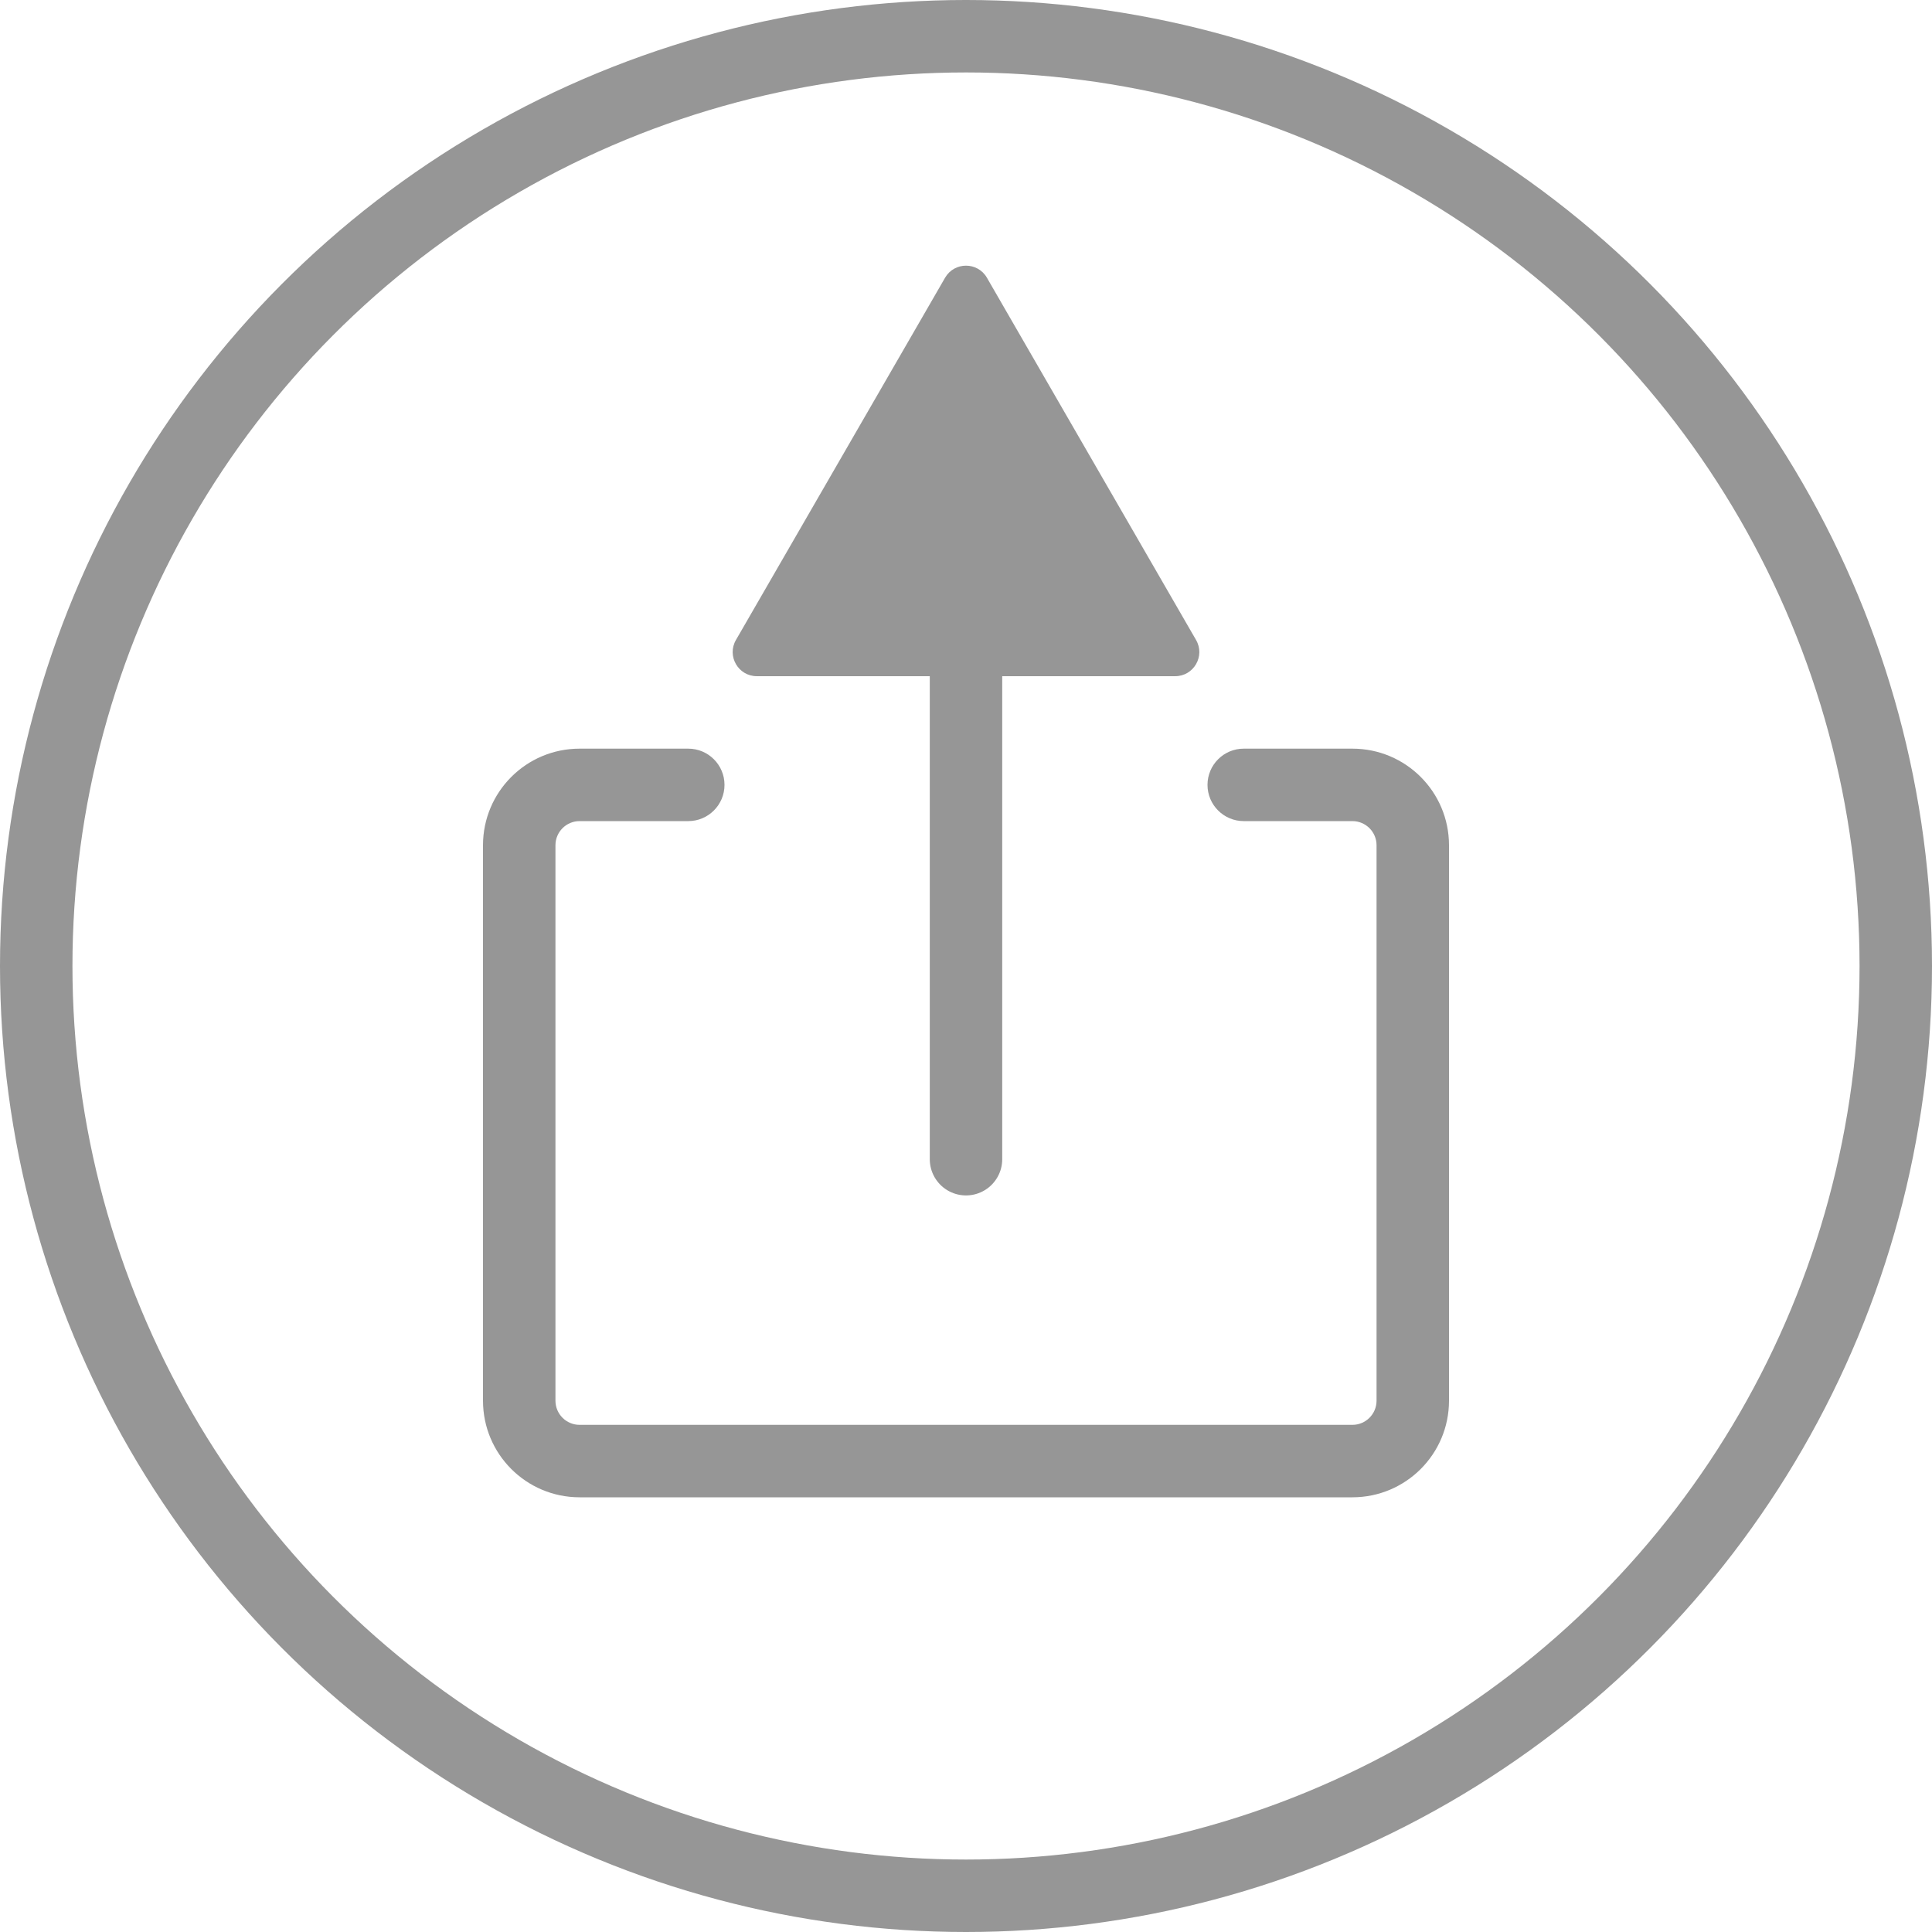 <svg width="40" height="40" viewBox="0 0 40 40" fill="none" xmlns="http://www.w3.org/2000/svg">
<circle cx="20" cy="20" r="19.25" stroke="#969696" stroke-width="1.5"/>
<path fill-rule="evenodd" clip-rule="evenodd" d="M15 16.25C15 15.836 14.664 15.5 14.25 15.5H12C10.895 15.5 10 16.395 10 17.5V29C10 30.105 10.895 31 12 31H28C29.105 31 30 30.105 30 29V17.5C30 16.395 29.105 15.5 28 15.5H25.75C25.336 15.5 25 15.836 25 16.25V16.25C25 16.664 25.336 17 25.75 17H28C28.276 17 28.5 17.224 28.5 17.5V29C28.5 29.276 28.276 29.5 28 29.5H12C11.724 29.5 11.5 29.276 11.5 29V17.5C11.5 17.224 11.724 17 12 17H14.25C14.664 17 15 16.664 15 16.25V16.25Z" fill="#969696"/>
<path d="M20 24L20 7" stroke="#969696" stroke-width="1.5" stroke-linecap="round"/>
<path d="M19.567 5.75C19.759 5.417 20.241 5.417 20.433 5.75L24.763 13.25C24.956 13.583 24.715 14 24.33 14H15.67C15.285 14 15.044 13.583 15.237 13.25L19.567 5.75Z" fill="#969696"/>
</svg>
